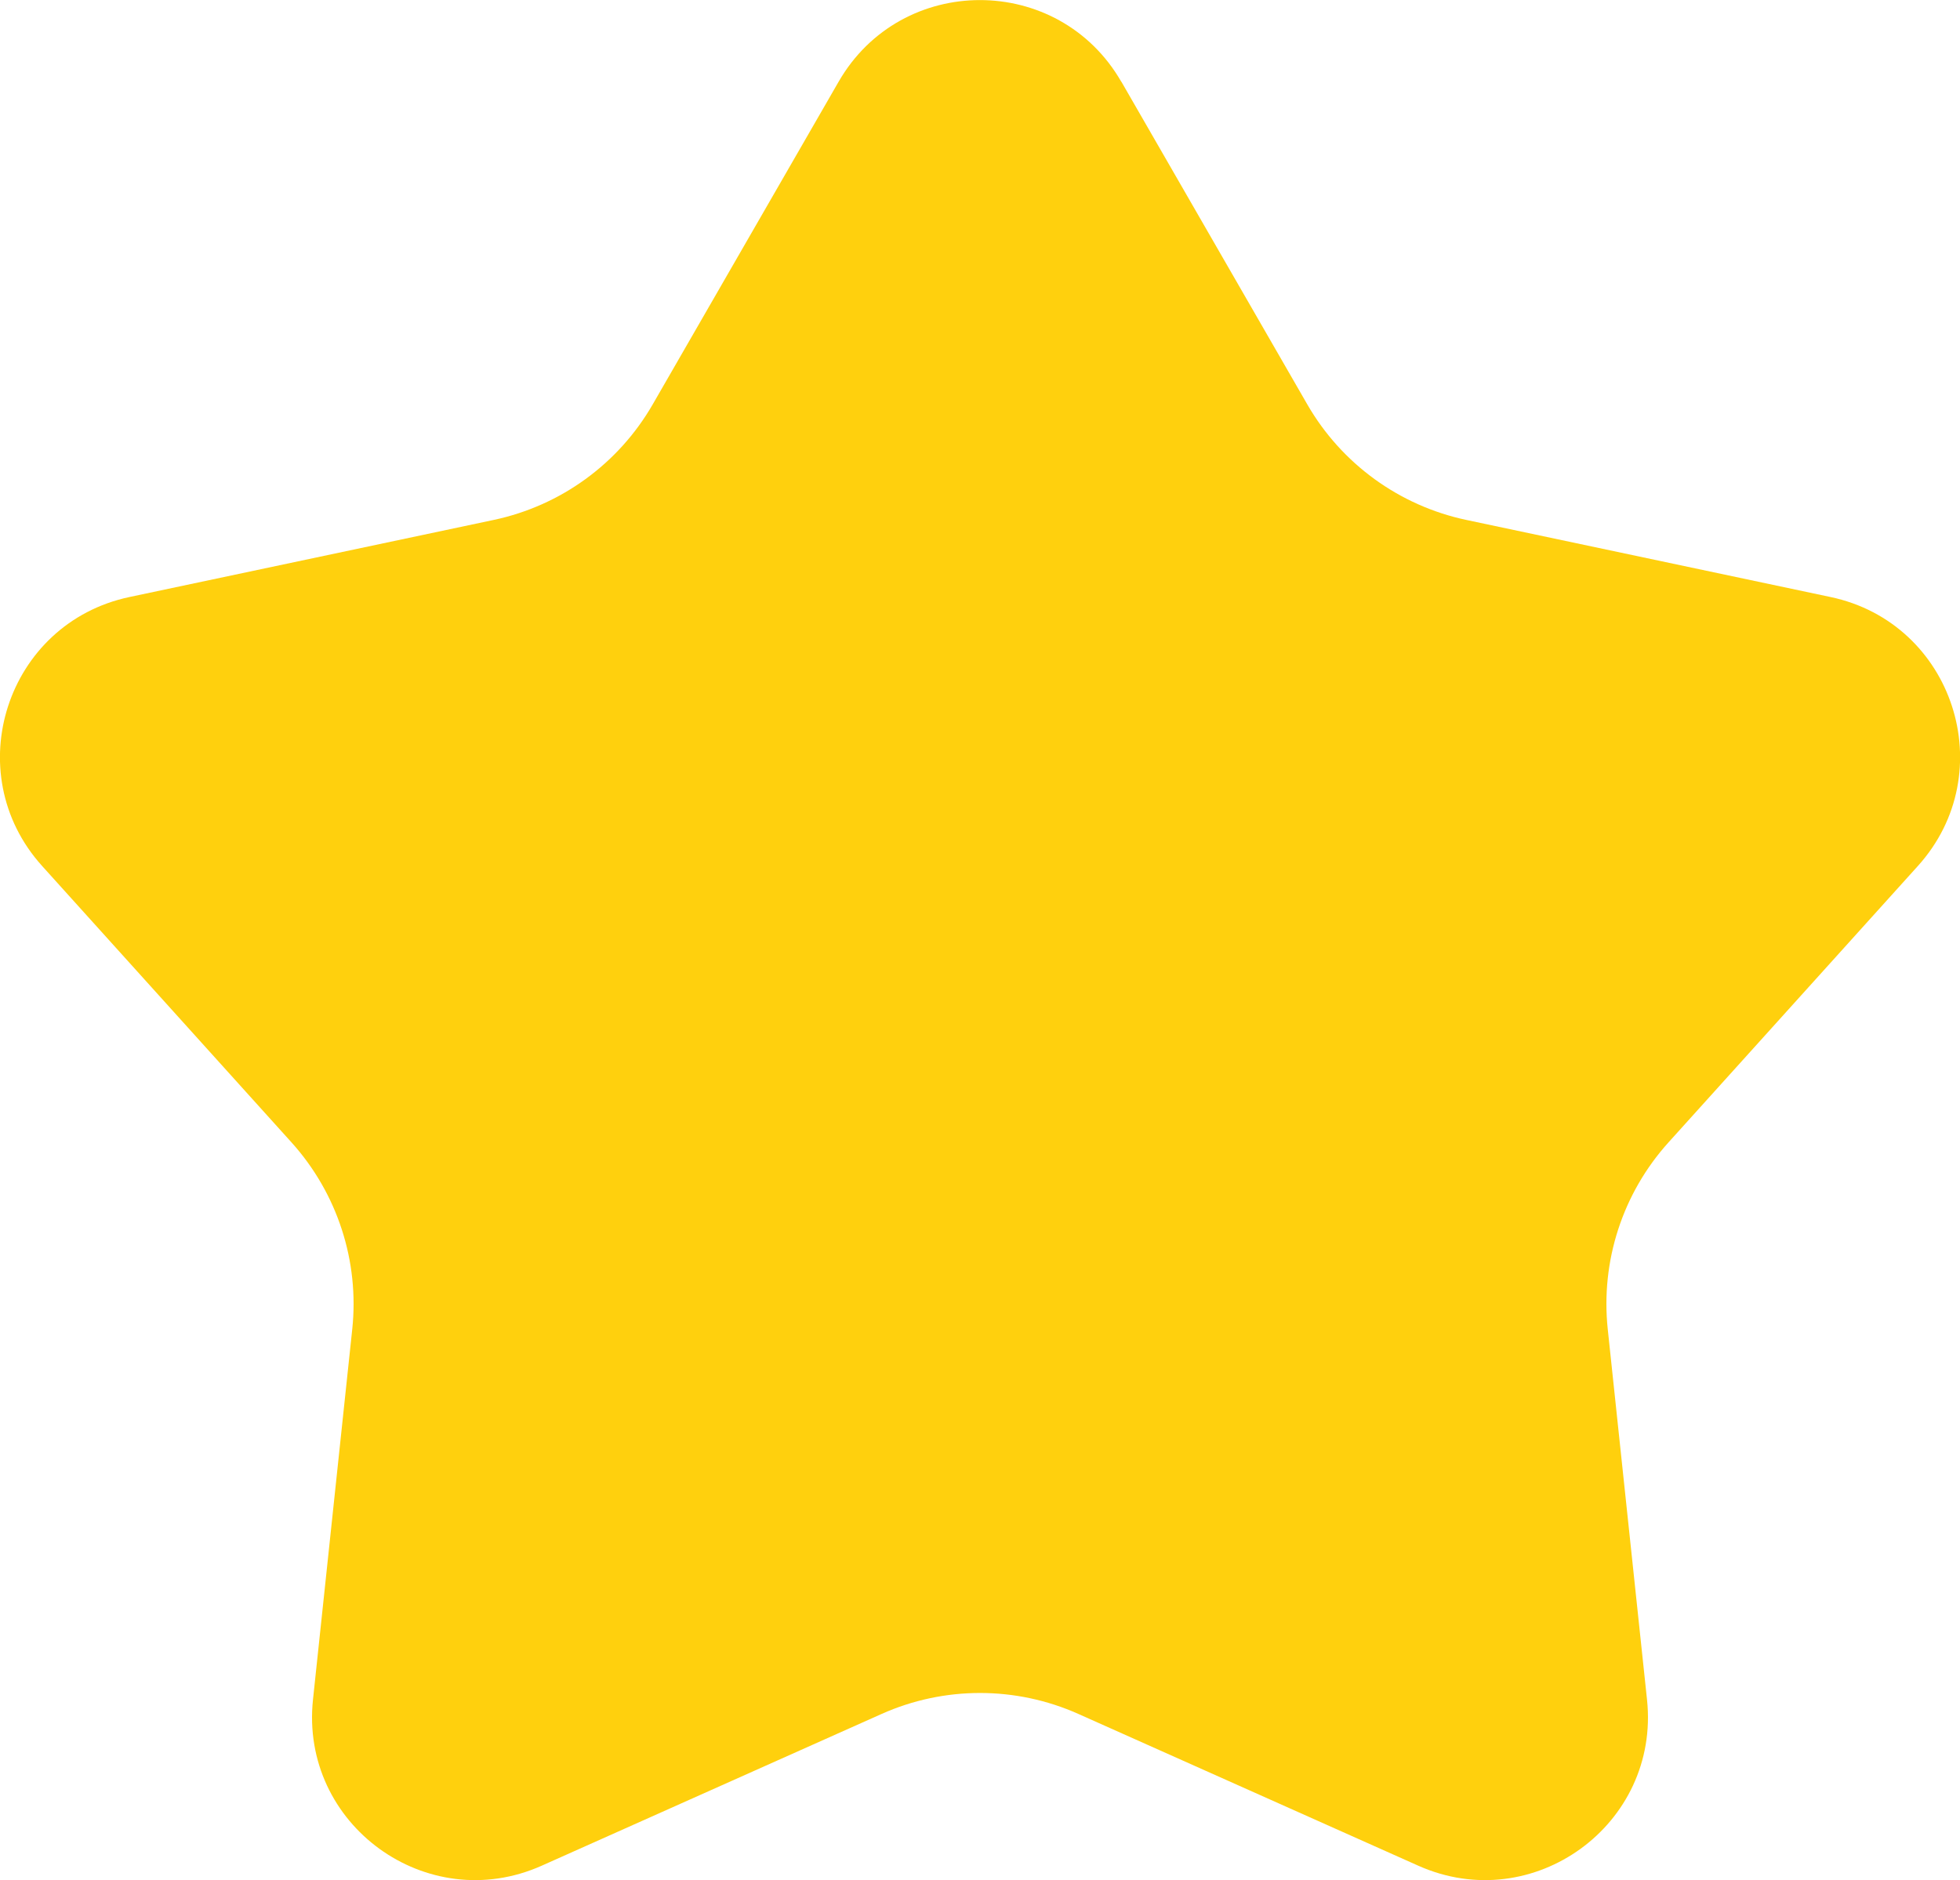 <?xml version="1.0" encoding="UTF-8"?>
<svg id="Layer_2" data-name="Layer 2" xmlns="http://www.w3.org/2000/svg" viewBox="0 0 186.3 178.7">
  <defs>
    <style>
      .cls-1 {
        fill: #ffd00d;
      }
    </style>
  </defs>
  <g id="Layer_1-2" data-name="Layer 1">
    <path id="star" class="cls-1" d="M106.59,7.77l17.67,30.67c3.25,5.64,8.75,9.63,15.11,10.98l34.63,7.33c11.69,2.47,16.31,16.68,8.3,25.56l-23.71,26.28c-4.36,4.83-6.46,11.29-5.77,17.77l3.73,35.19c1.26,11.88-10.83,20.66-21.74,15.79l-32.32-14.43c-5.94-2.65-12.74-2.65-18.68,0l-32.32,14.43c-10.91,4.87-23-3.91-21.74-15.79l3.73-35.19c.69-6.47-1.41-12.93-5.77-17.77l-23.71-26.28c-8-8.87-3.39-23.08,8.3-25.56l34.63-7.33c6.37-1.35,11.86-5.34,15.11-10.98l17.67-30.67c5.96-10.35,20.91-10.35,26.87,0Z"/>
  </g>
</svg>